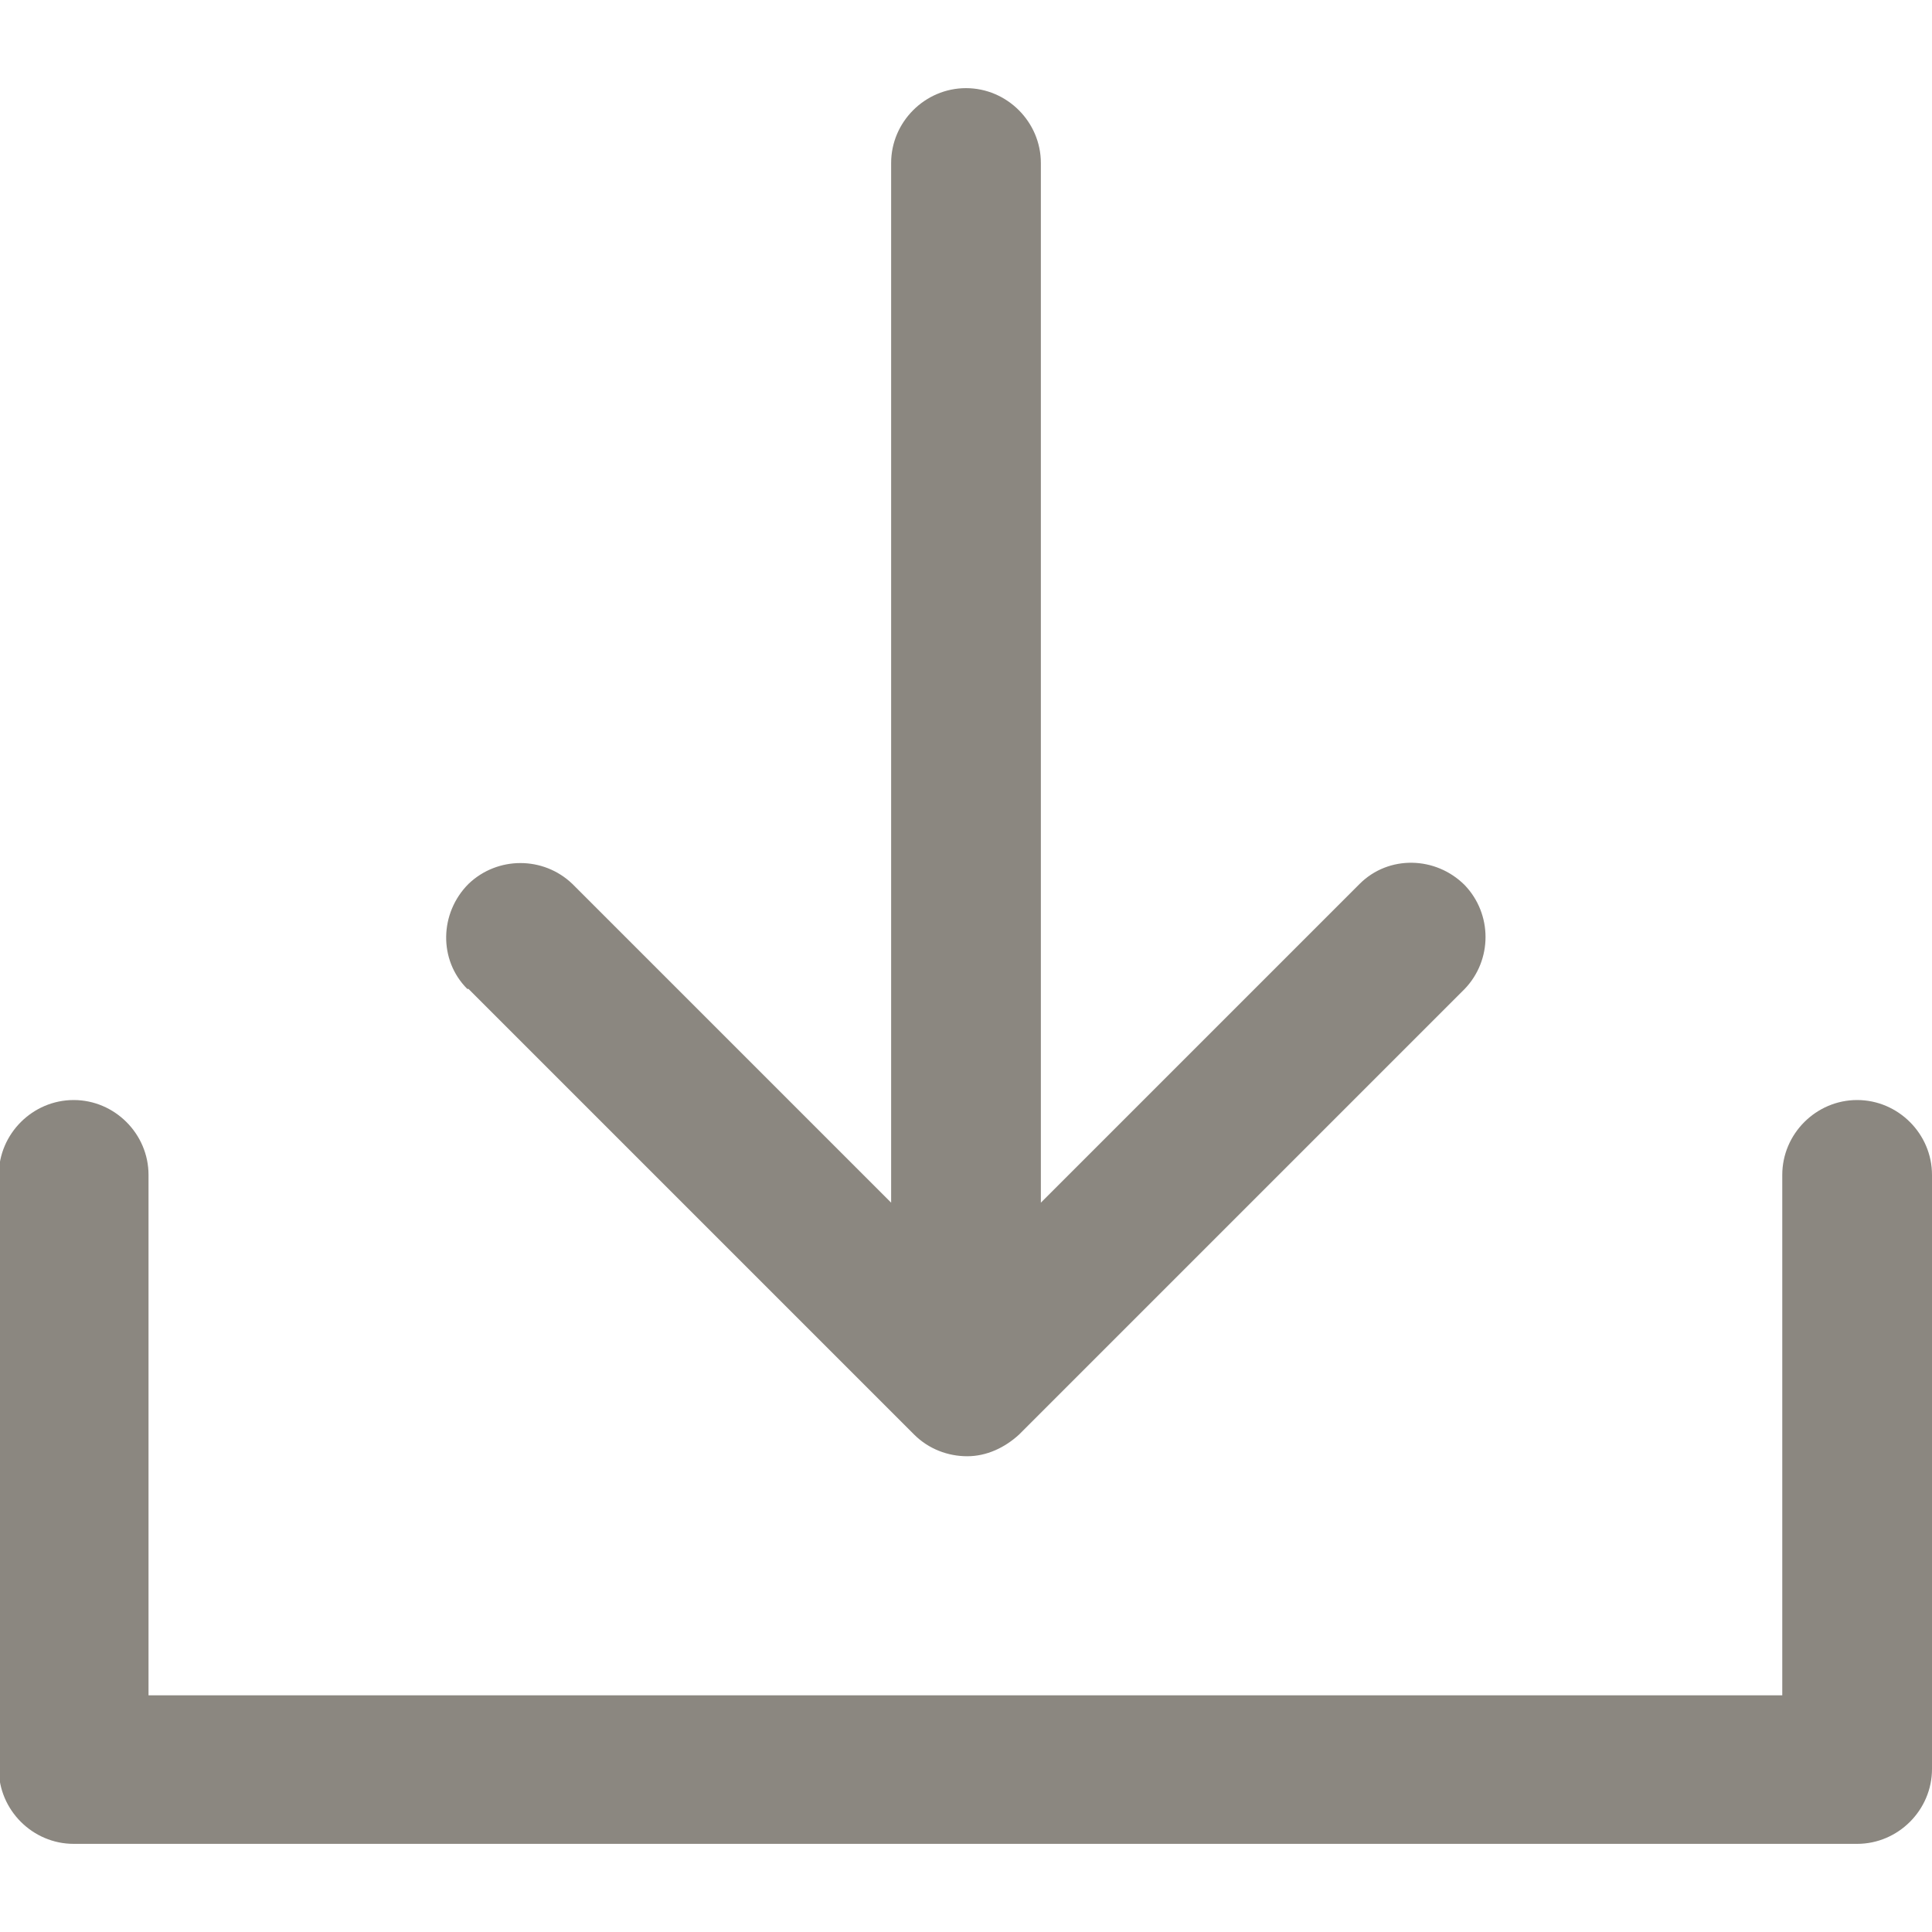 <?xml version="1.0" encoding="UTF-8"?><svg id="_レイヤー_1" xmlns="http://www.w3.org/2000/svg" viewBox="0 0 16 16"><defs><style>.cls-1{fill:#8b8780;stroke-width:0px;}</style></defs><path class="cls-1" d="m3.87,8.19c-.24-.24-.23-.63.01-.87.24-.23.62-.23.86,0l2.64,2.64V1.35c0-.34.28-.62.62-.62s.62.28.62.62v8.61l2.64-2.64c.24-.24.63-.23.87.01.23.24.23.62,0,.86l-3.69,3.69c-.12.11-.27.18-.43.18-.16,0-.32-.06-.44-.18l-3.69-3.69Zm11.51.92c-.34,0-.62.28-.62.62v4.31H1.23v-4.31c0-.34-.28-.62-.62-.62s-.62.28-.62.62v4.92c0,.34.28.62.62.62h14.77c.34,0,.62-.28.62-.62v-4.92c0-.34-.28-.62-.62-.62Z"/></svg>